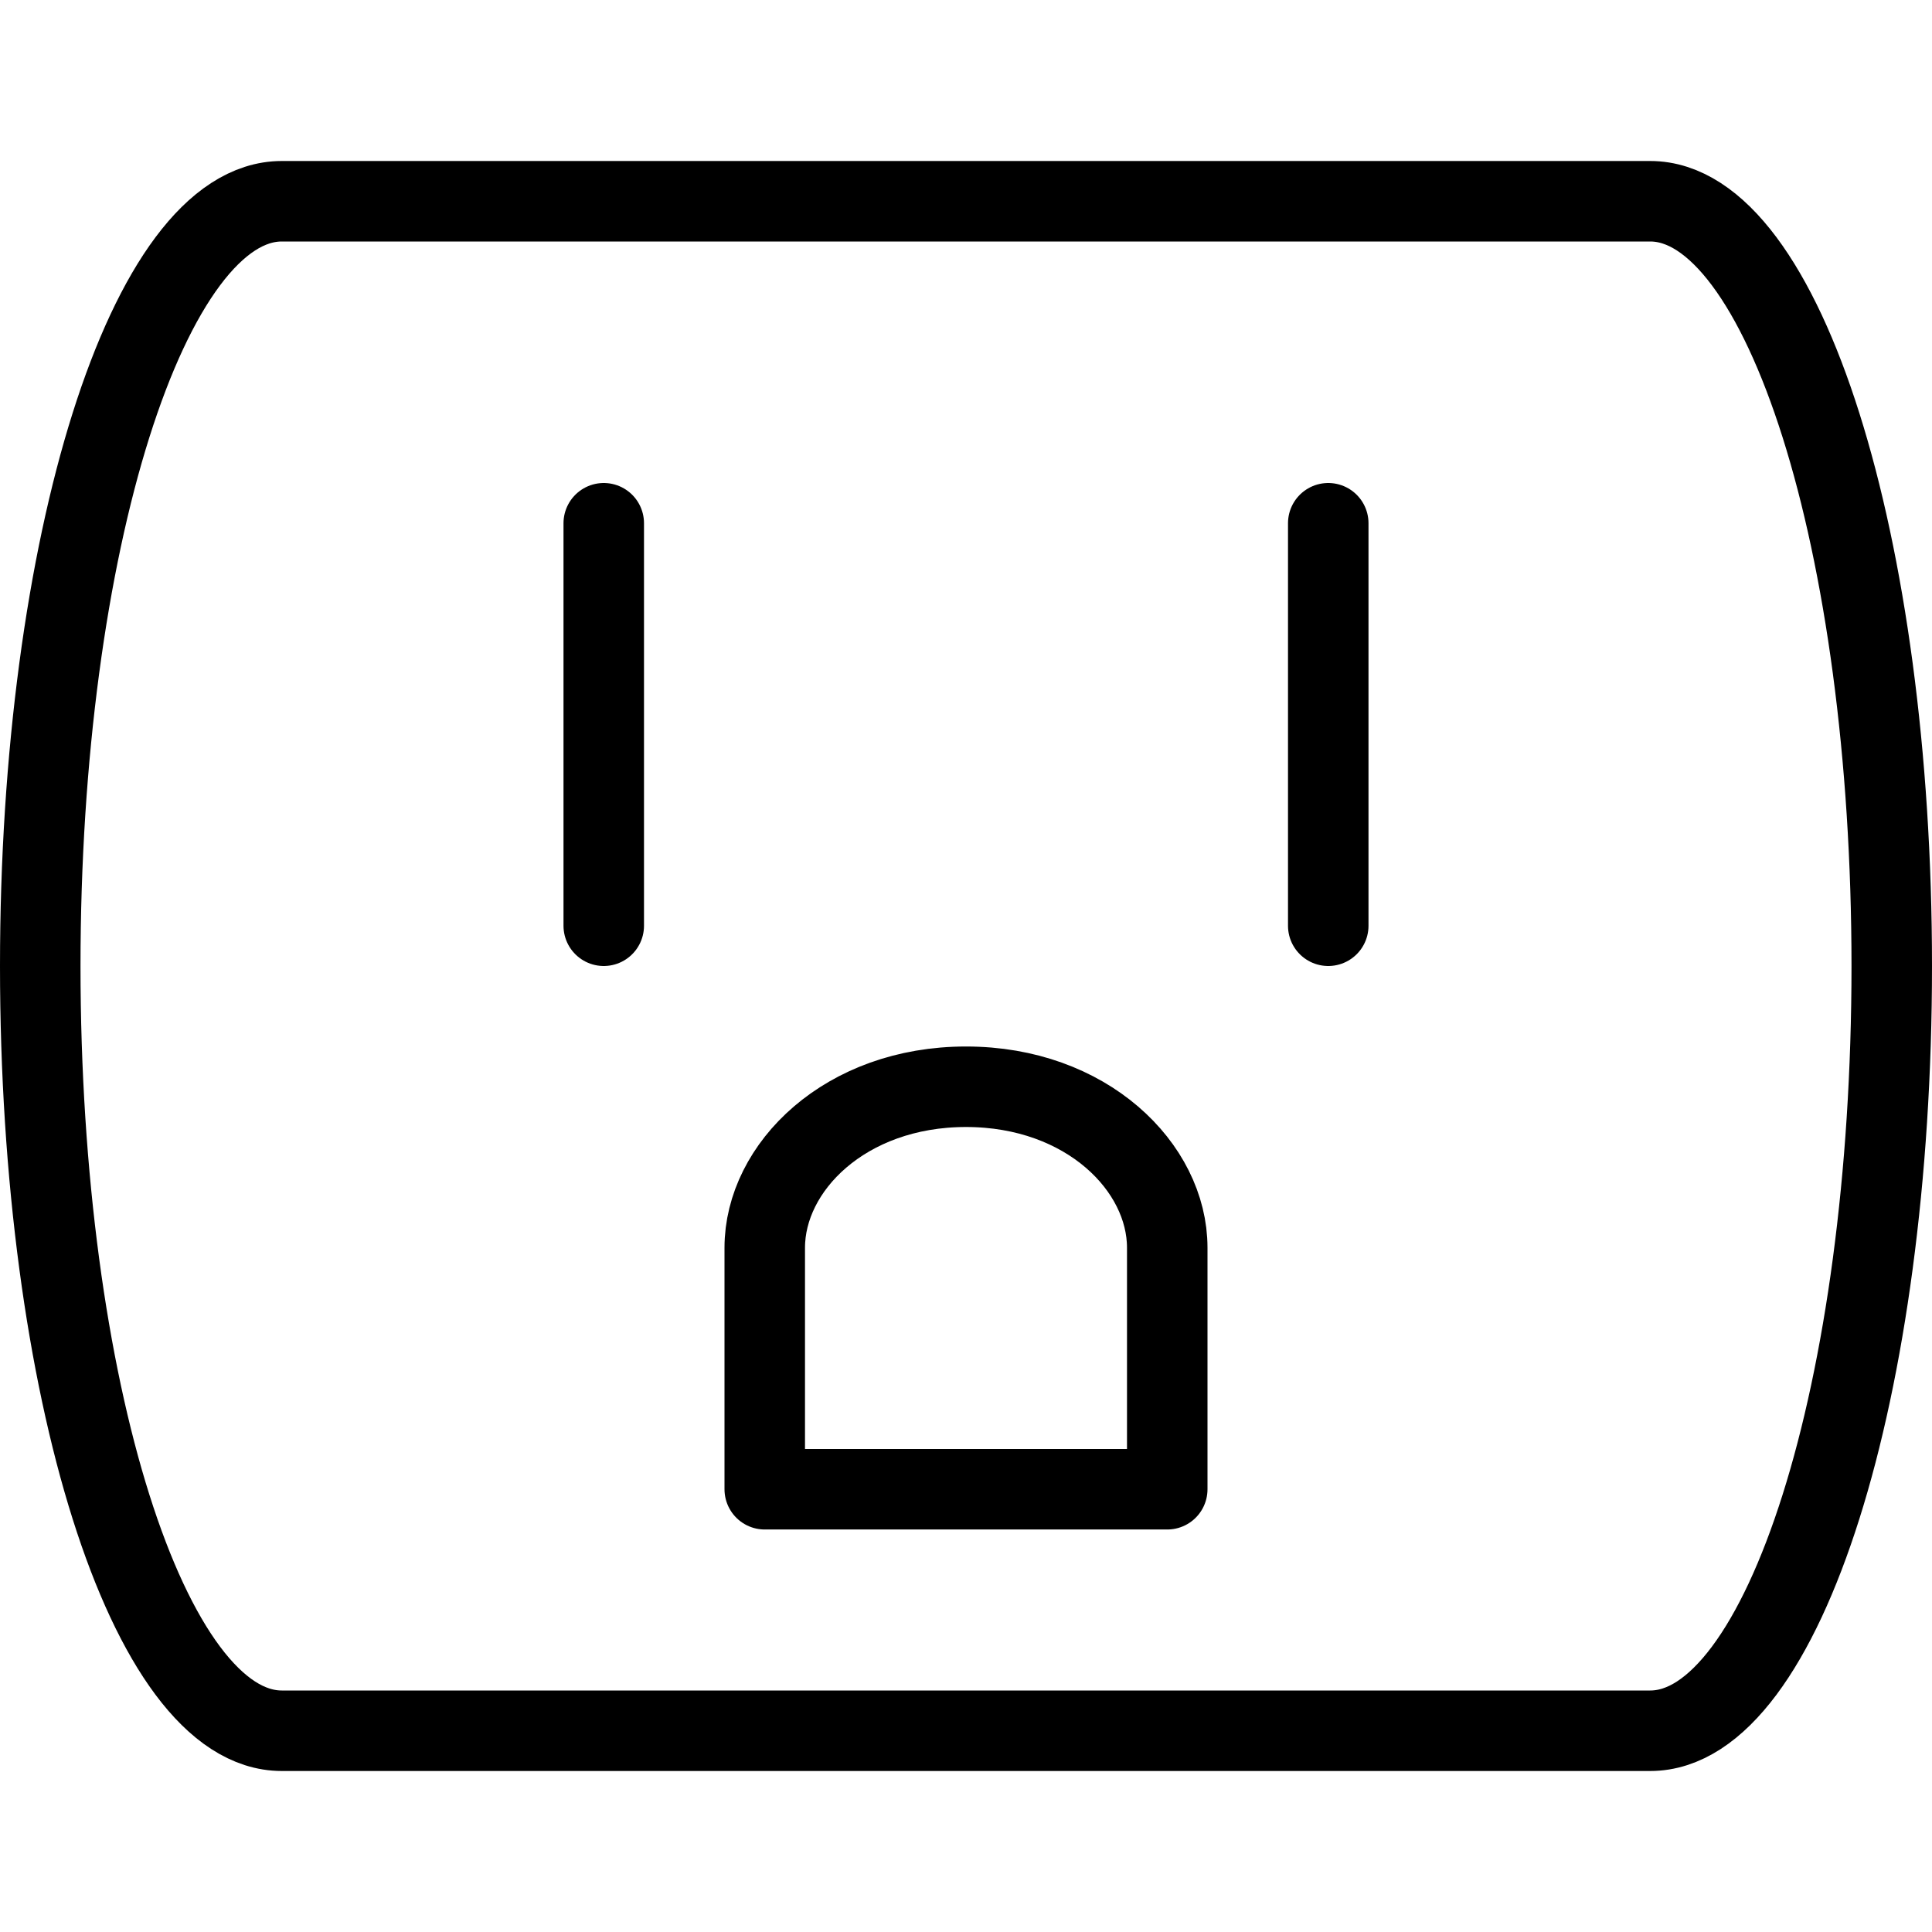 <svg xmlns="http://www.w3.org/2000/svg" viewBox="0 0 24 24" width="24" height="24"><g fill="none" stroke="#000" stroke-linecap="round" stroke-linejoin="round" stroke-miterlimit="10"><path d="M12 13.5c-1.5 0-2.5 1-2.5 2v3h5v-3c0-1-1-2-2.5-2zm-4.5-7v5m9-5v5"/><path d="M20.5 2.5h-17c-1.657 0-3 4.254-3 9.5s1.343 9.5 3 9.5h17c1.656 0 3-4.254 3-9.5s-1.344-9.5-3-9.5z"/></g><path fill="none" d="M0 0h24v24H0z"/></svg>